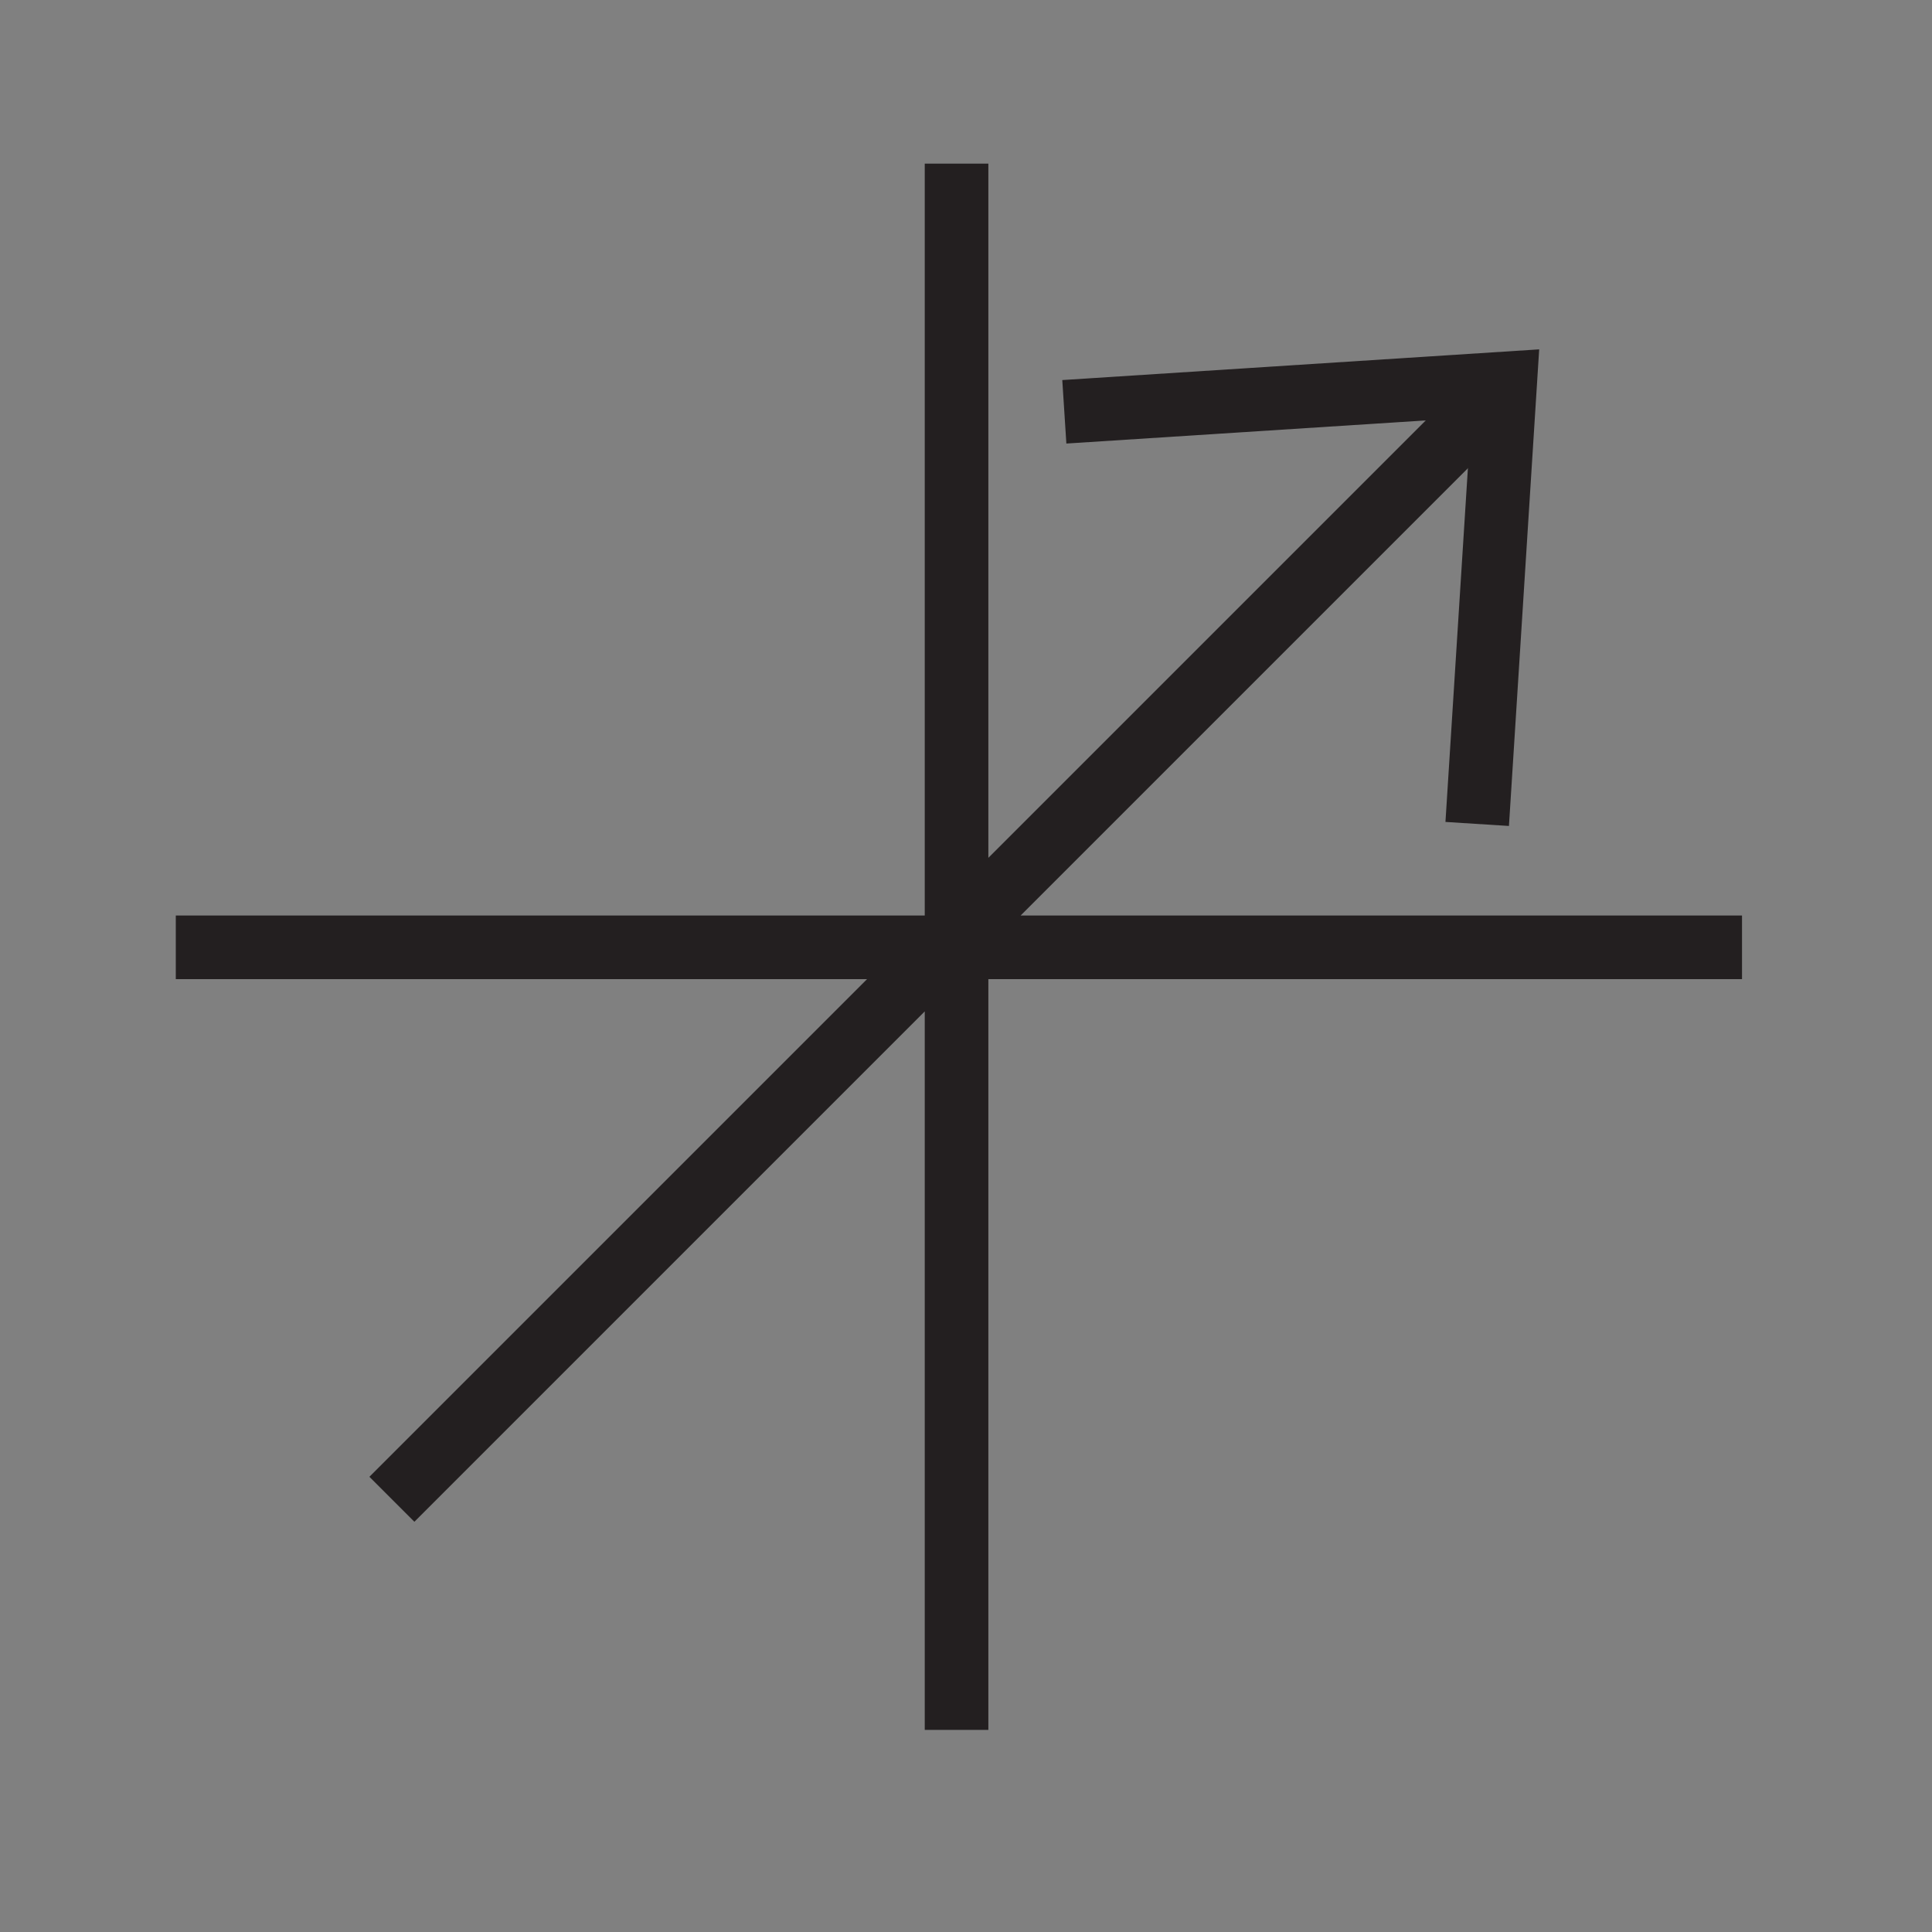 <svg height="850.394" viewBox="0 0 850.394 850.394" width="850.394" xmlns="http://www.w3.org/2000/svg"><rect x="0" y="0" width="850.394" height="850.394" fill="#808080" stroke="none"/><path d="m77.378 416.98h689.391m-345.73 344.446v-689.392m-248.54 587.889 487.468-487.473" fill="#fff" stroke="#231f20" stroke-width="28"/><g fill="none"><path d="m650.207 362.67 12.305-193.9-194.037 12.49" stroke="#231f20" stroke-width="28"/><path d="m0 0h850.394v850.394h-850.394z"/></g></svg>